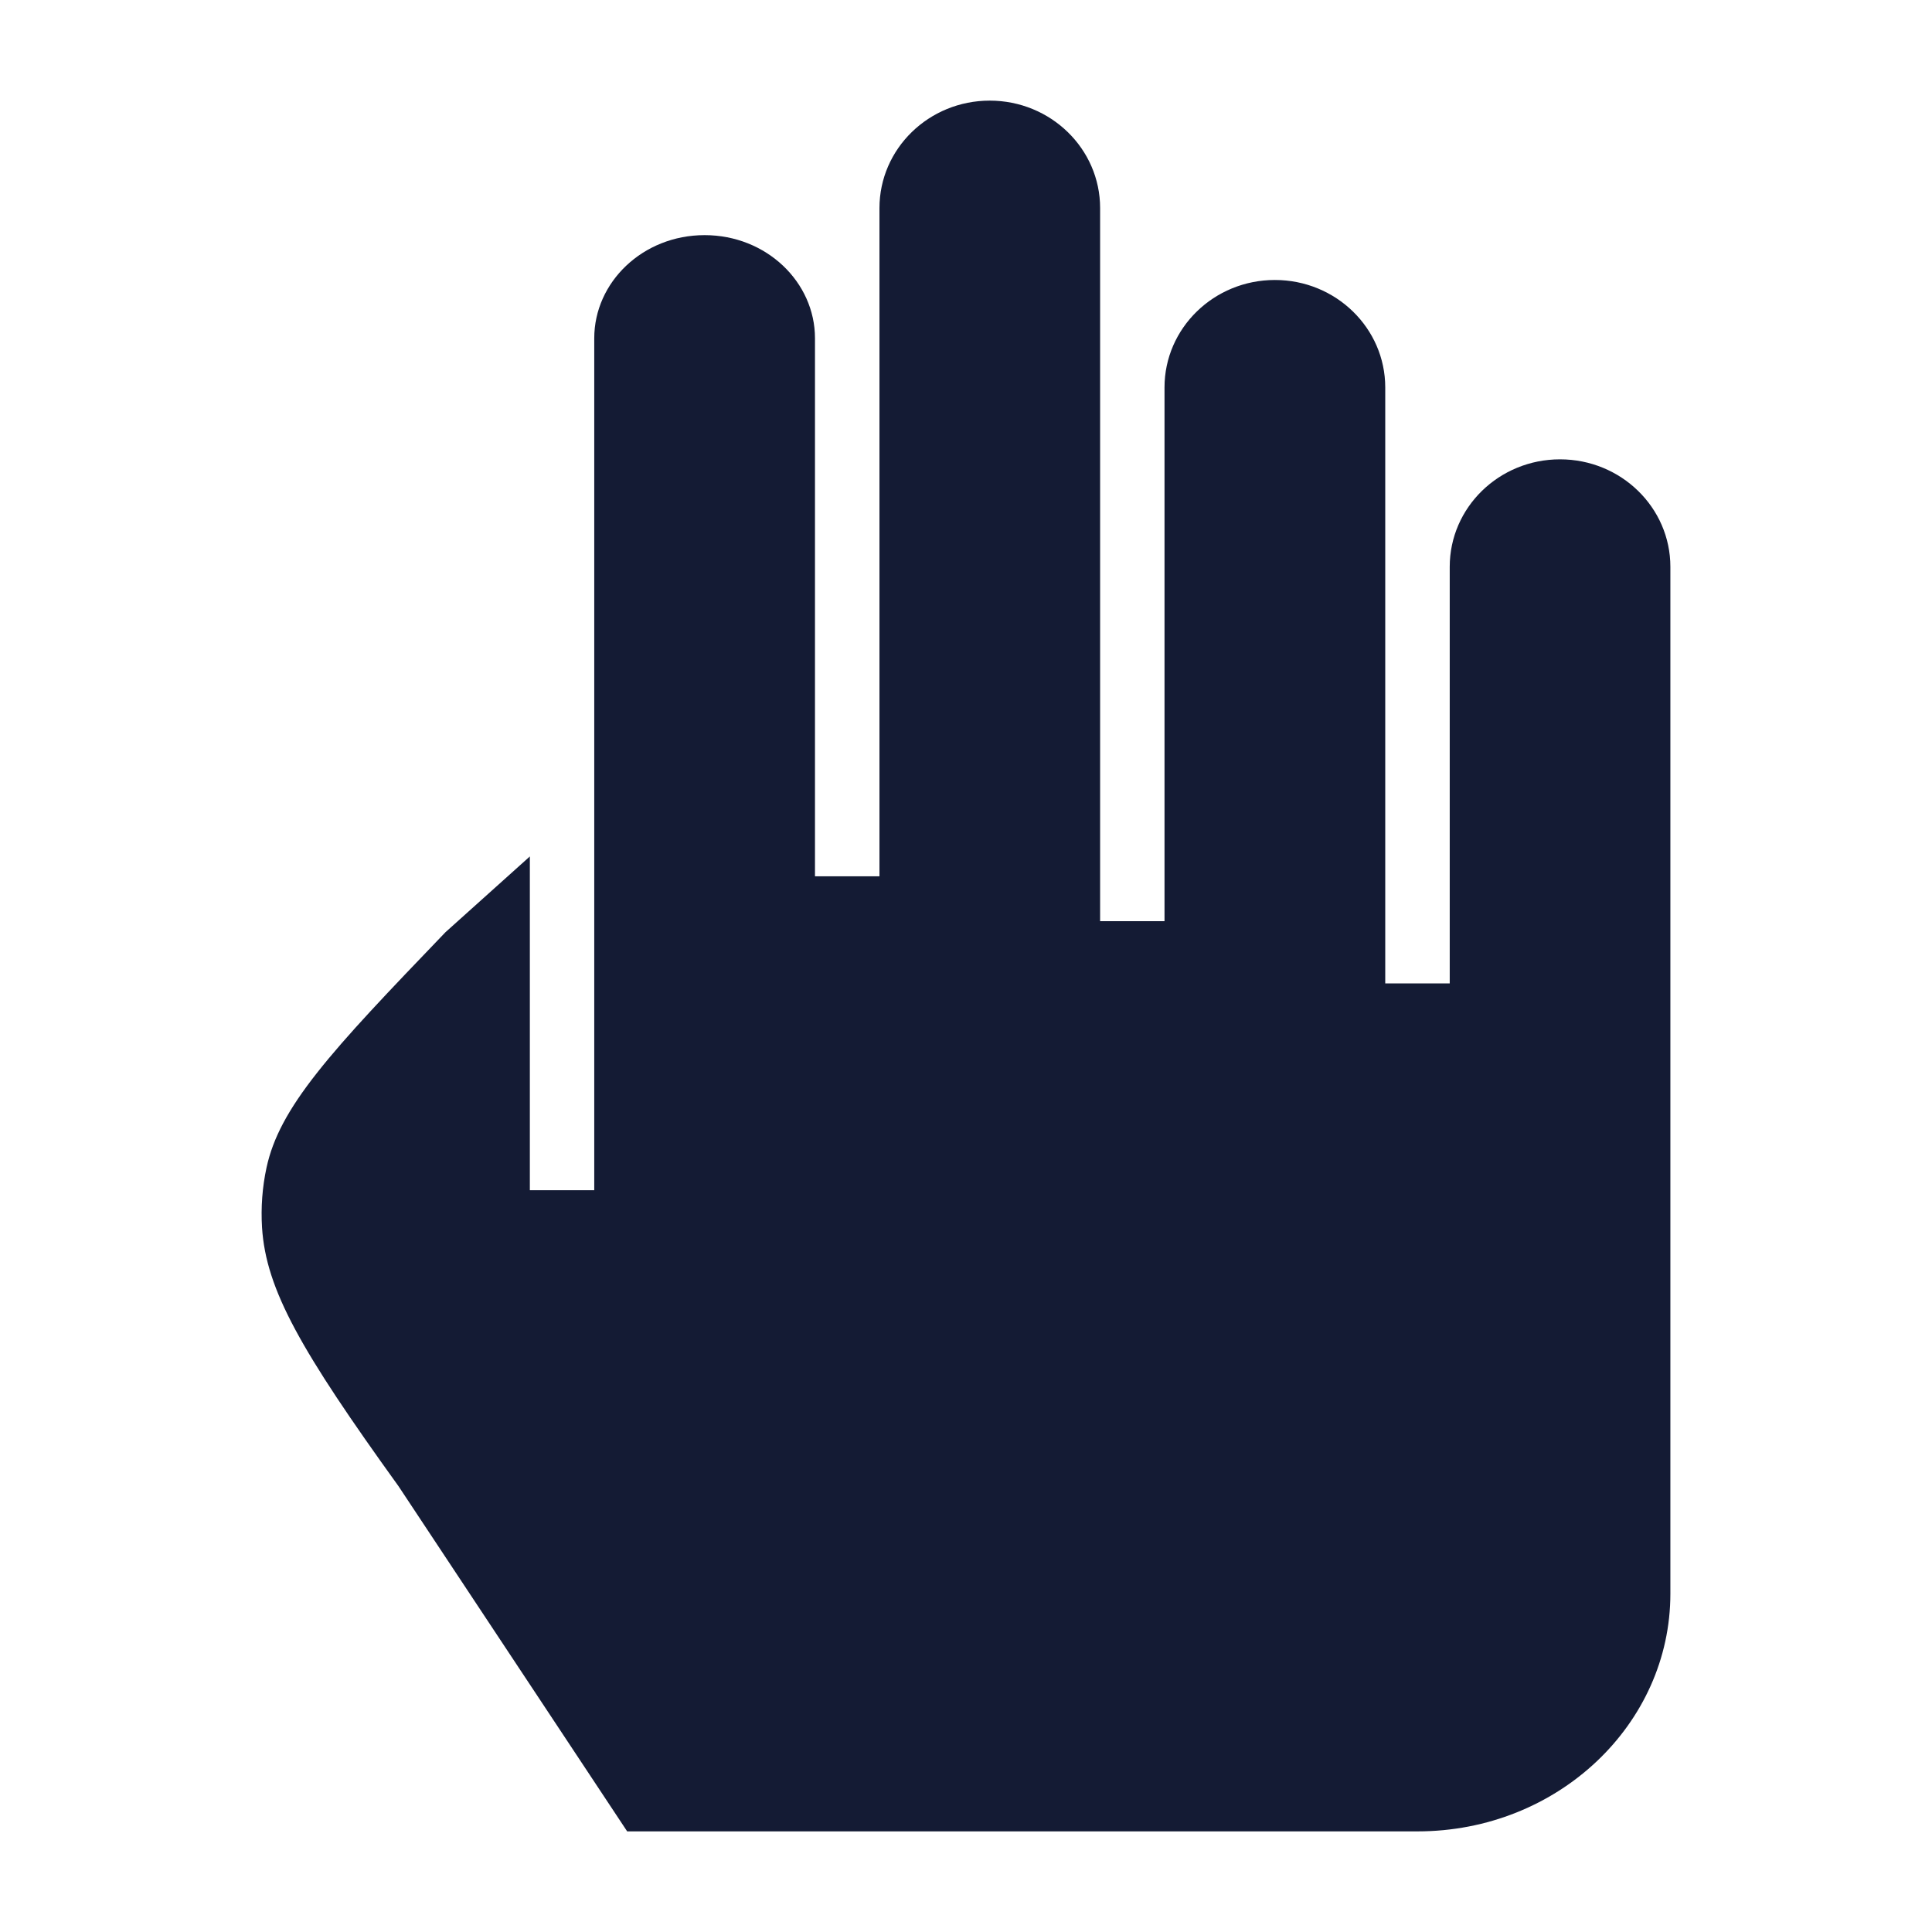 <svg width="24" height="24" viewBox="0 0 24 24" fill="none" xmlns="http://www.w3.org/2000/svg">
<path d="M12.295 1.25C11.538 1.25 10.925 1.848 10.925 2.585V10.886H10.124V4.202C10.124 3.506 9.522 2.921 8.753 2.921C7.984 2.921 7.382 3.506 7.382 4.202V14.785H6.582V10.639L5.534 11.58C4.82 12.324 4.304 12.863 3.94 13.325C3.578 13.784 3.39 14.139 3.311 14.504C3.258 14.749 3.24 14.999 3.255 15.248C3.304 16.024 3.742 16.783 4.949 18.46L4.957 18.472L7.791 22.75H17.608C19.355 22.75 20.75 21.417 20.75 19.798V7.041C20.75 6.304 20.136 5.706 19.379 5.706C18.622 5.706 18.009 6.304 18.009 7.041V12.216H17.208V4.813C17.208 4.076 16.594 3.478 15.837 3.478C15.08 3.478 14.466 4.076 14.466 4.813V11.443H13.666V2.585C13.666 1.848 13.052 1.25 12.295 1.25Z" fill="#141B34"/>
</svg>
